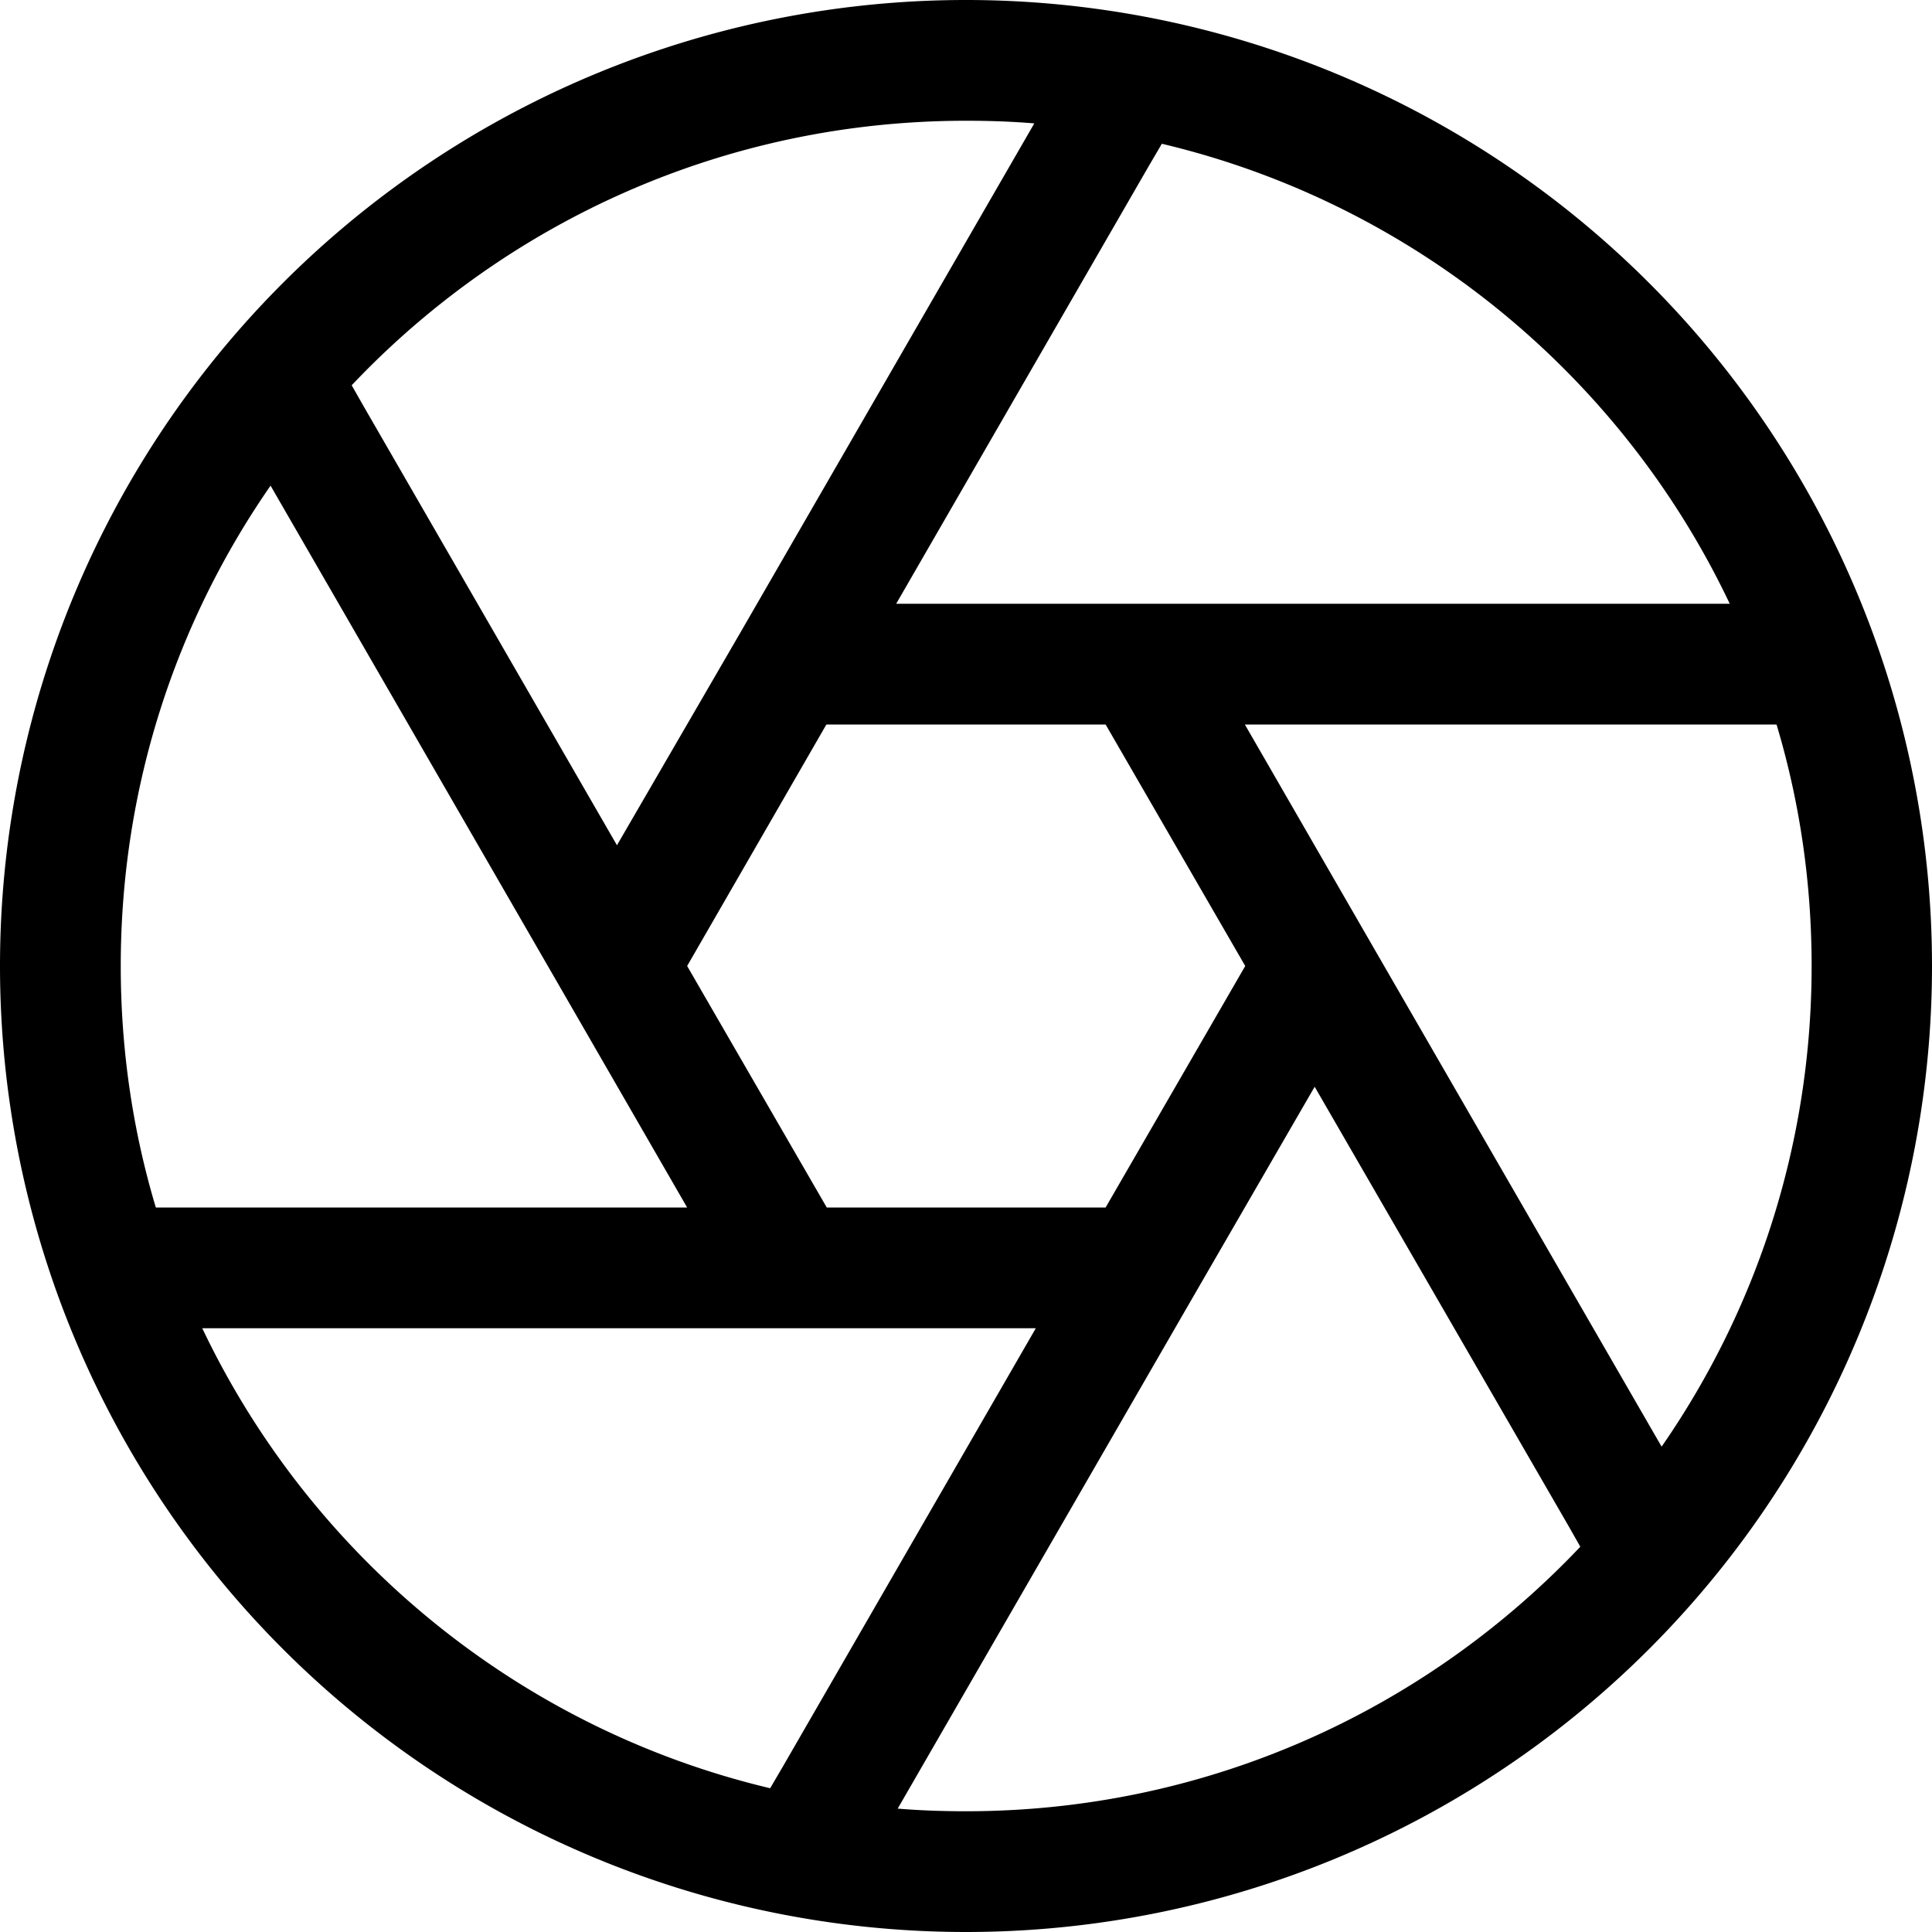 <svg xmlns="http://www.w3.org/2000/svg" viewBox="0 0 512 512" fill="currentColor" class="svgBox" id="aperture-b-t"><path d="M418.8 409.9l-3.3-5.8L348.4 288 316 344 237.9 479.3c6 .5 12 .7 18.1 .7c64.1 0 121.9-26.9 162.8-70.1zm21.6-26.6c25-36.1 39.7-80 39.7-127.3c0-22.2-3.2-43.7-9.3-64H464 329.9l32.3 56 78.1 135.3zM458.4 160C429.7 99.5 374.6 53.9 307.9 38.1l-3.4 5.8L237.5 160h64.7H458.4zM274.1 32.7c-6-.5-12-.7-18.1-.7c-64.1 0-121.9 26.9-162.8 70.1l3.3 5.8 67 116.1L196 168 274.1 32.7zm-202.4 96C46.6 164.9 32 208.7 32 256c0 22.2 3.2 43.7 9.3 64H48 182.1l-32.3-56L71.7 128.7zM53.6 352c28.8 60.5 83.9 106.1 150.5 121.9l3.4-5.8 67-116.1H209.8 53.6zM0 256a256 256 0 1 1 512 0A256 256 0 1 1 0 256zm219.1 64H293l37-64L293 192H219l-36.9 64 37 64z"/></svg>